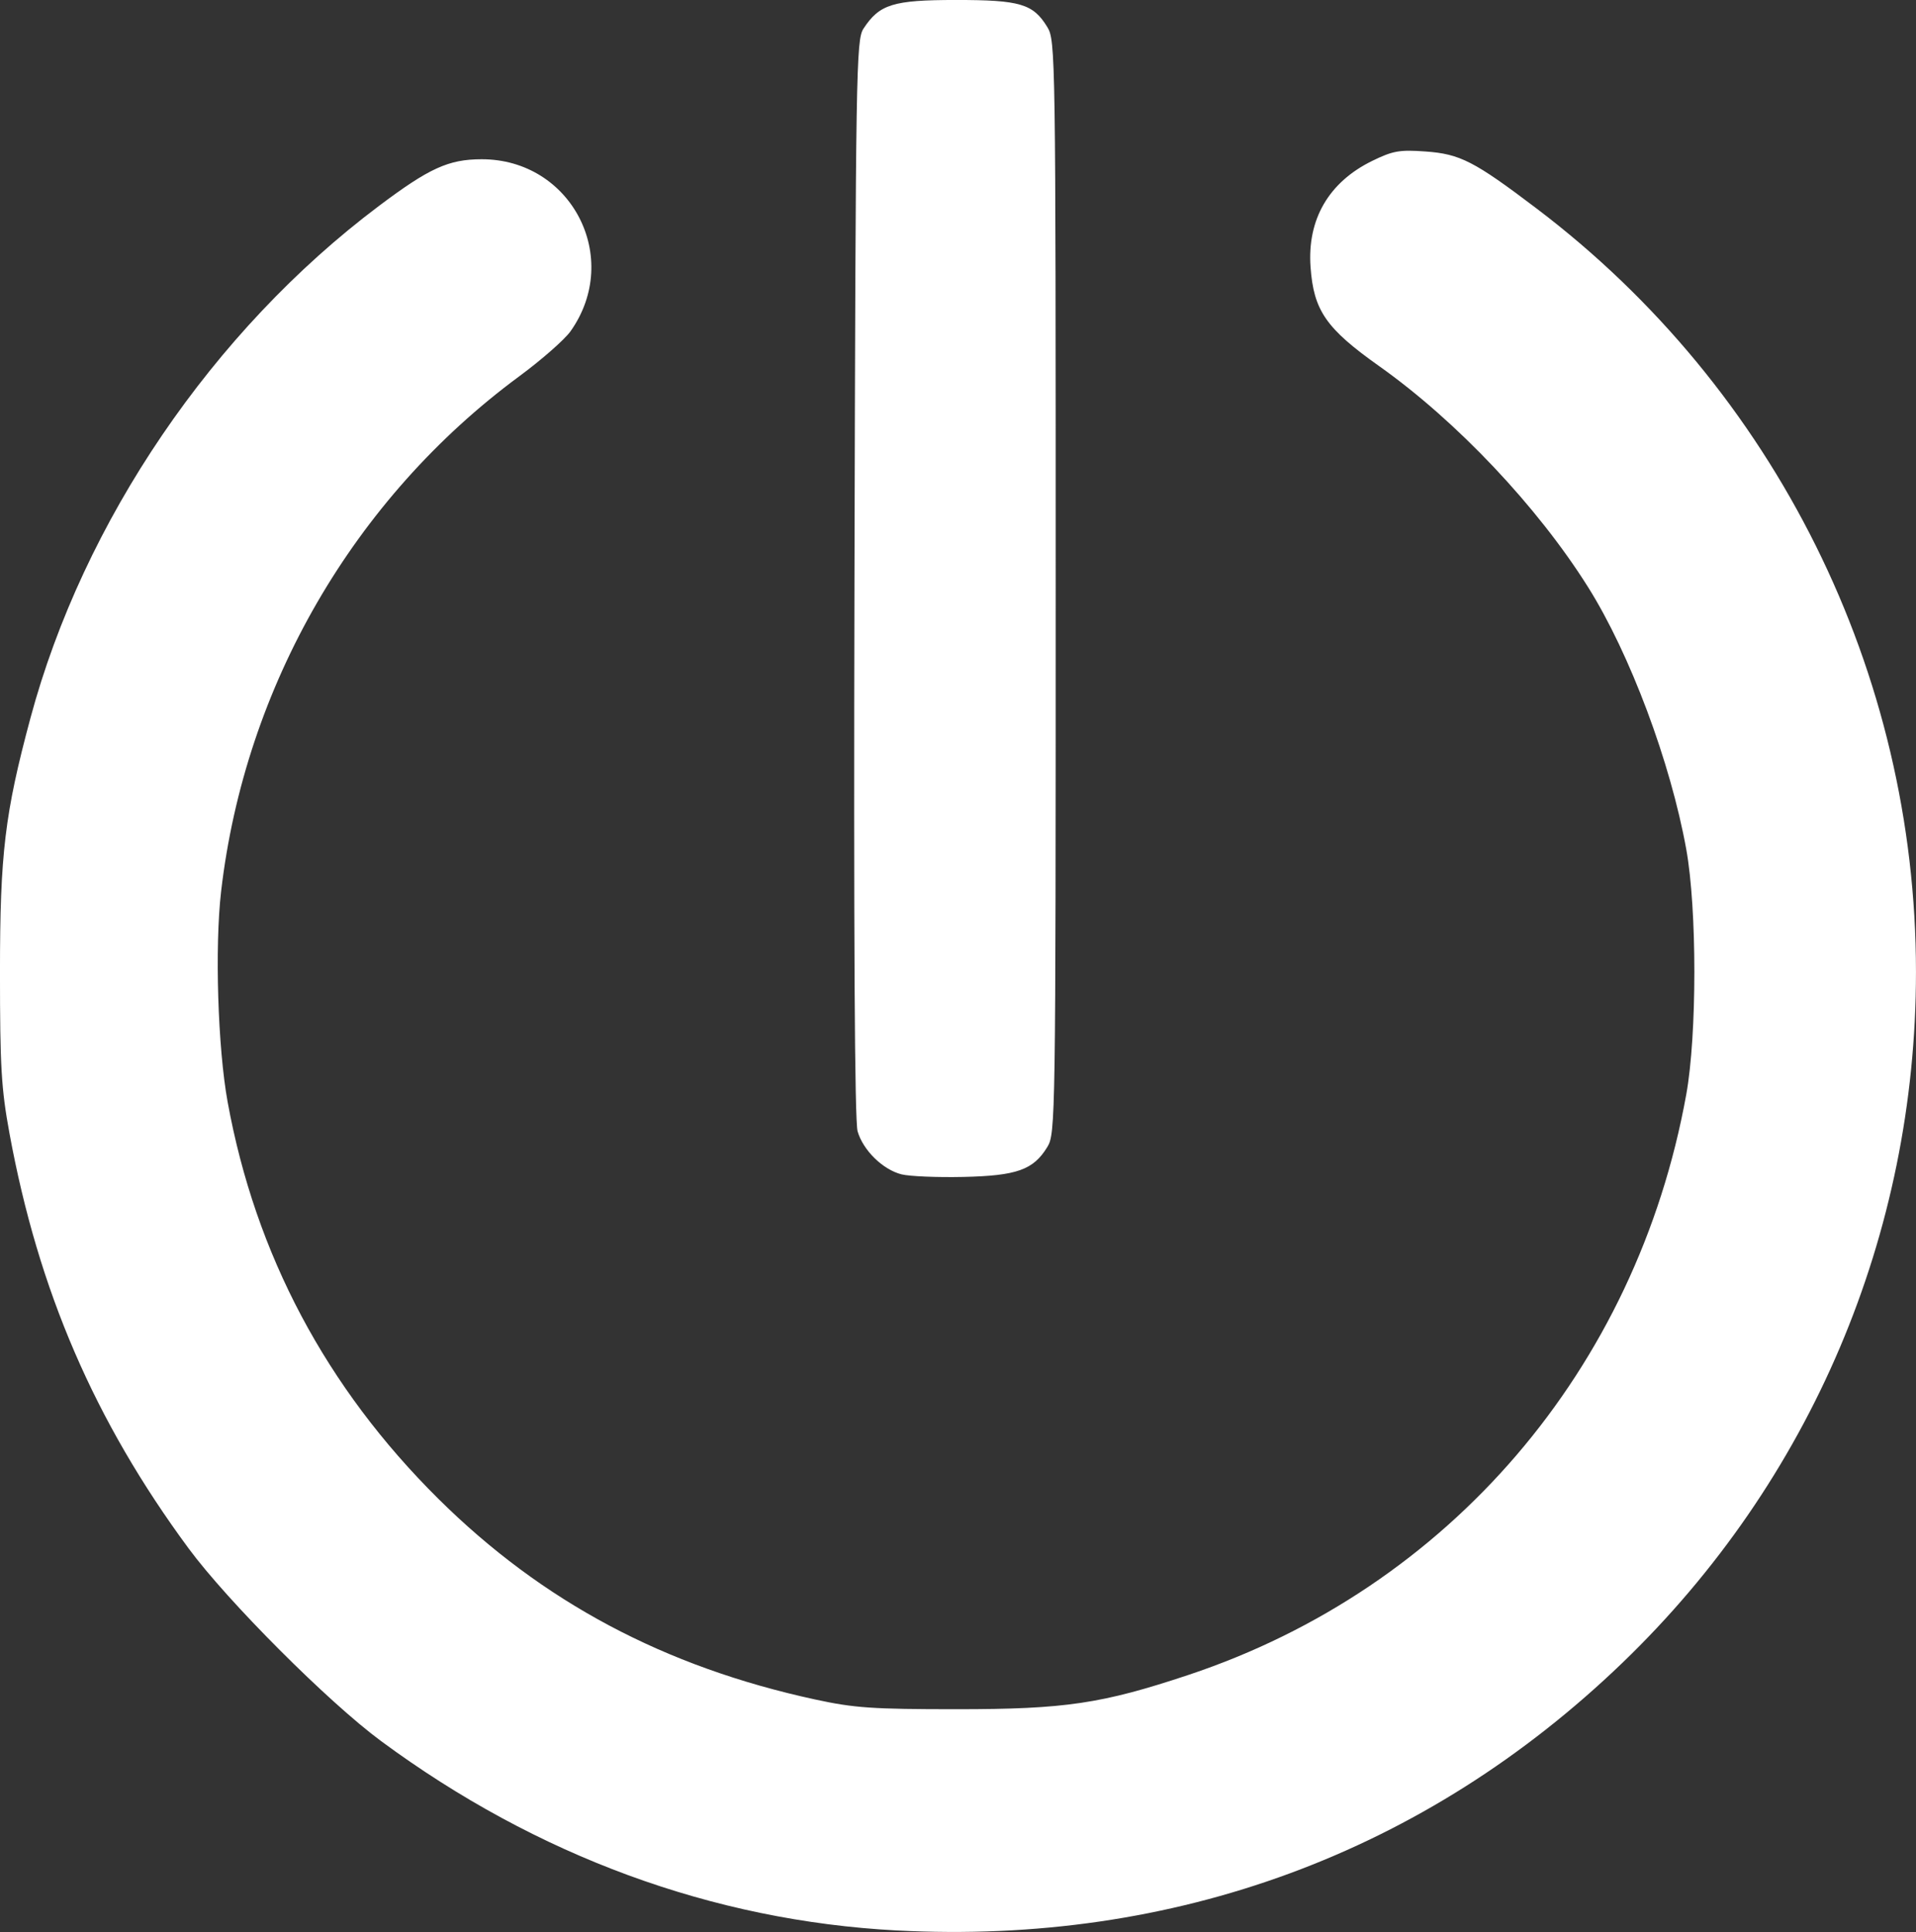 <?xml version="1.0" encoding="UTF-8" standalone="no"?>
<svg
   xmlns:dc="http://purl.org/dc/elements/1.1/"
   xmlns:cc="http://creativecommons.org/ns#"
   xmlns:rdf="http://www.w3.org/1999/02/22-rdf-syntax-ns#"
   xmlns:svg="http://www.w3.org/2000/svg"
   xmlns="http://www.w3.org/2000/svg"
   xmlns:sodipodi="http://sodipodi.sourceforge.net/DTD/sodipodi-0.dtd"
   xmlns:inkscape="http://www.inkscape.org/namespaces/inkscape"
   id="svg8"
   version="1.1"
   viewBox="0 0 117.861 118.85"
   height="118.85mm"
   width="117.861mm"
   sodipodi:docname="io.svg"
   inkscape:version="0.92.2 (5c3e80d, 2017-08-06)">
  <rect x="0" y="0" width="117.861" height="118.85" fill="#333333" stroke="none"/>
  <sodipodi:namedview
     pagecolor="#ffffff"
     bordercolor="#666666"
     borderopacity="1"
     objecttolerance="10"
     gridtolerance="10"
     guidetolerance="10"
     inkscape:pageopacity="0"
     inkscape:pageshadow="2"
     inkscape:window-width="1920"
     inkscape:window-height="1080"
     id="namedview820"
     showgrid="false"
     inkscape:zoom="2.0482507"
     inkscape:cx="244.09129"
     inkscape:cy="201.70307"
     inkscape:window-x="0"
     inkscape:window-y="0"
     inkscape:window-maximized="1"
     inkscape:current-layer="layer1" />
  <defs
     id="defs2" />
  <g
     transform="translate(-78.284,-153.65)"
     id="layer1">
    <path
       style="fill:#ffffff;stroke-width:0.265"
       d="m 133.438,272.406 c -11.304,-0.599 -22.132,-4.576 -31.712,-11.649 -3.247,-2.397 -9.44,-8.598 -11.845,-11.859 -5.783,-7.843 -9.236,-15.846 -11.015,-25.532 -0.503,-2.739 -0.583,-4.102 -0.583,-9.922 4.76e-4,-7.276 0.297,-9.748 1.871,-15.61 3.255,-12.119 11.226,-23.839 21.432,-31.509 3.108,-2.336 4.289,-2.874 6.318,-2.878 5.528,-0.011 8.673,6.062 5.478,10.579 -0.362,0.512 -1.785,1.762 -3.163,2.778 -10.177,7.508 -16.869,19.071 -18.333,31.679 -0.397,3.417 -0.205,9.634 0.4,12.954 1.707,9.376 6.062,17.577 12.966,24.418 6.389,6.331 13.901,10.332 23.169,12.341 2.416,0.524 3.523,0.6 8.72,0.6 6.665,0 8.92,-0.334 14.262,-2.114 16.013,-5.337 27.552,-18.794 30.609,-35.698 0.664,-3.673 0.665,-11.401 0.002,-15.081 -0.966,-5.356 -3.463,-12.029 -6.038,-16.129 -3.114,-4.959 -8.086,-10.22 -12.855,-13.601 -3.268,-2.317 -4.028,-3.416 -4.22,-6.096 -0.21,-2.932 1.12,-5.221 3.793,-6.529 1.27,-0.621 1.679,-0.694 3.275,-0.579 2.131,0.152 2.992,0.595 6.84,3.51 14.682,11.125 23.334,28.537 23.334,46.965 0,16.114 -6.465,31.333 -18.048,42.488 -12.142,11.694 -27.555,17.379 -44.658,16.473 z m 0.309,-46.511 c -1.156,-0.291 -2.37,-1.479 -2.709,-2.65 -0.181,-0.625 -0.245,-11.968 -0.193,-34.022 0.075,-31.368 0.104,-33.122 0.556,-33.813 0.984,-1.501 1.819,-1.76 5.687,-1.761 3.949,-10e-4 4.748,0.236 5.62,1.665 0.505,0.828 0.516,1.588 0.516,34.449 0,32.861 -0.011,33.621 -0.516,34.449 -0.857,1.406 -1.876,1.768 -5.17,1.84 -1.601,0.035 -3.307,-0.036 -3.792,-0.158 z"
       id="path833"
       inkscape:connector-curvature="0" />
  </g>
</svg>
